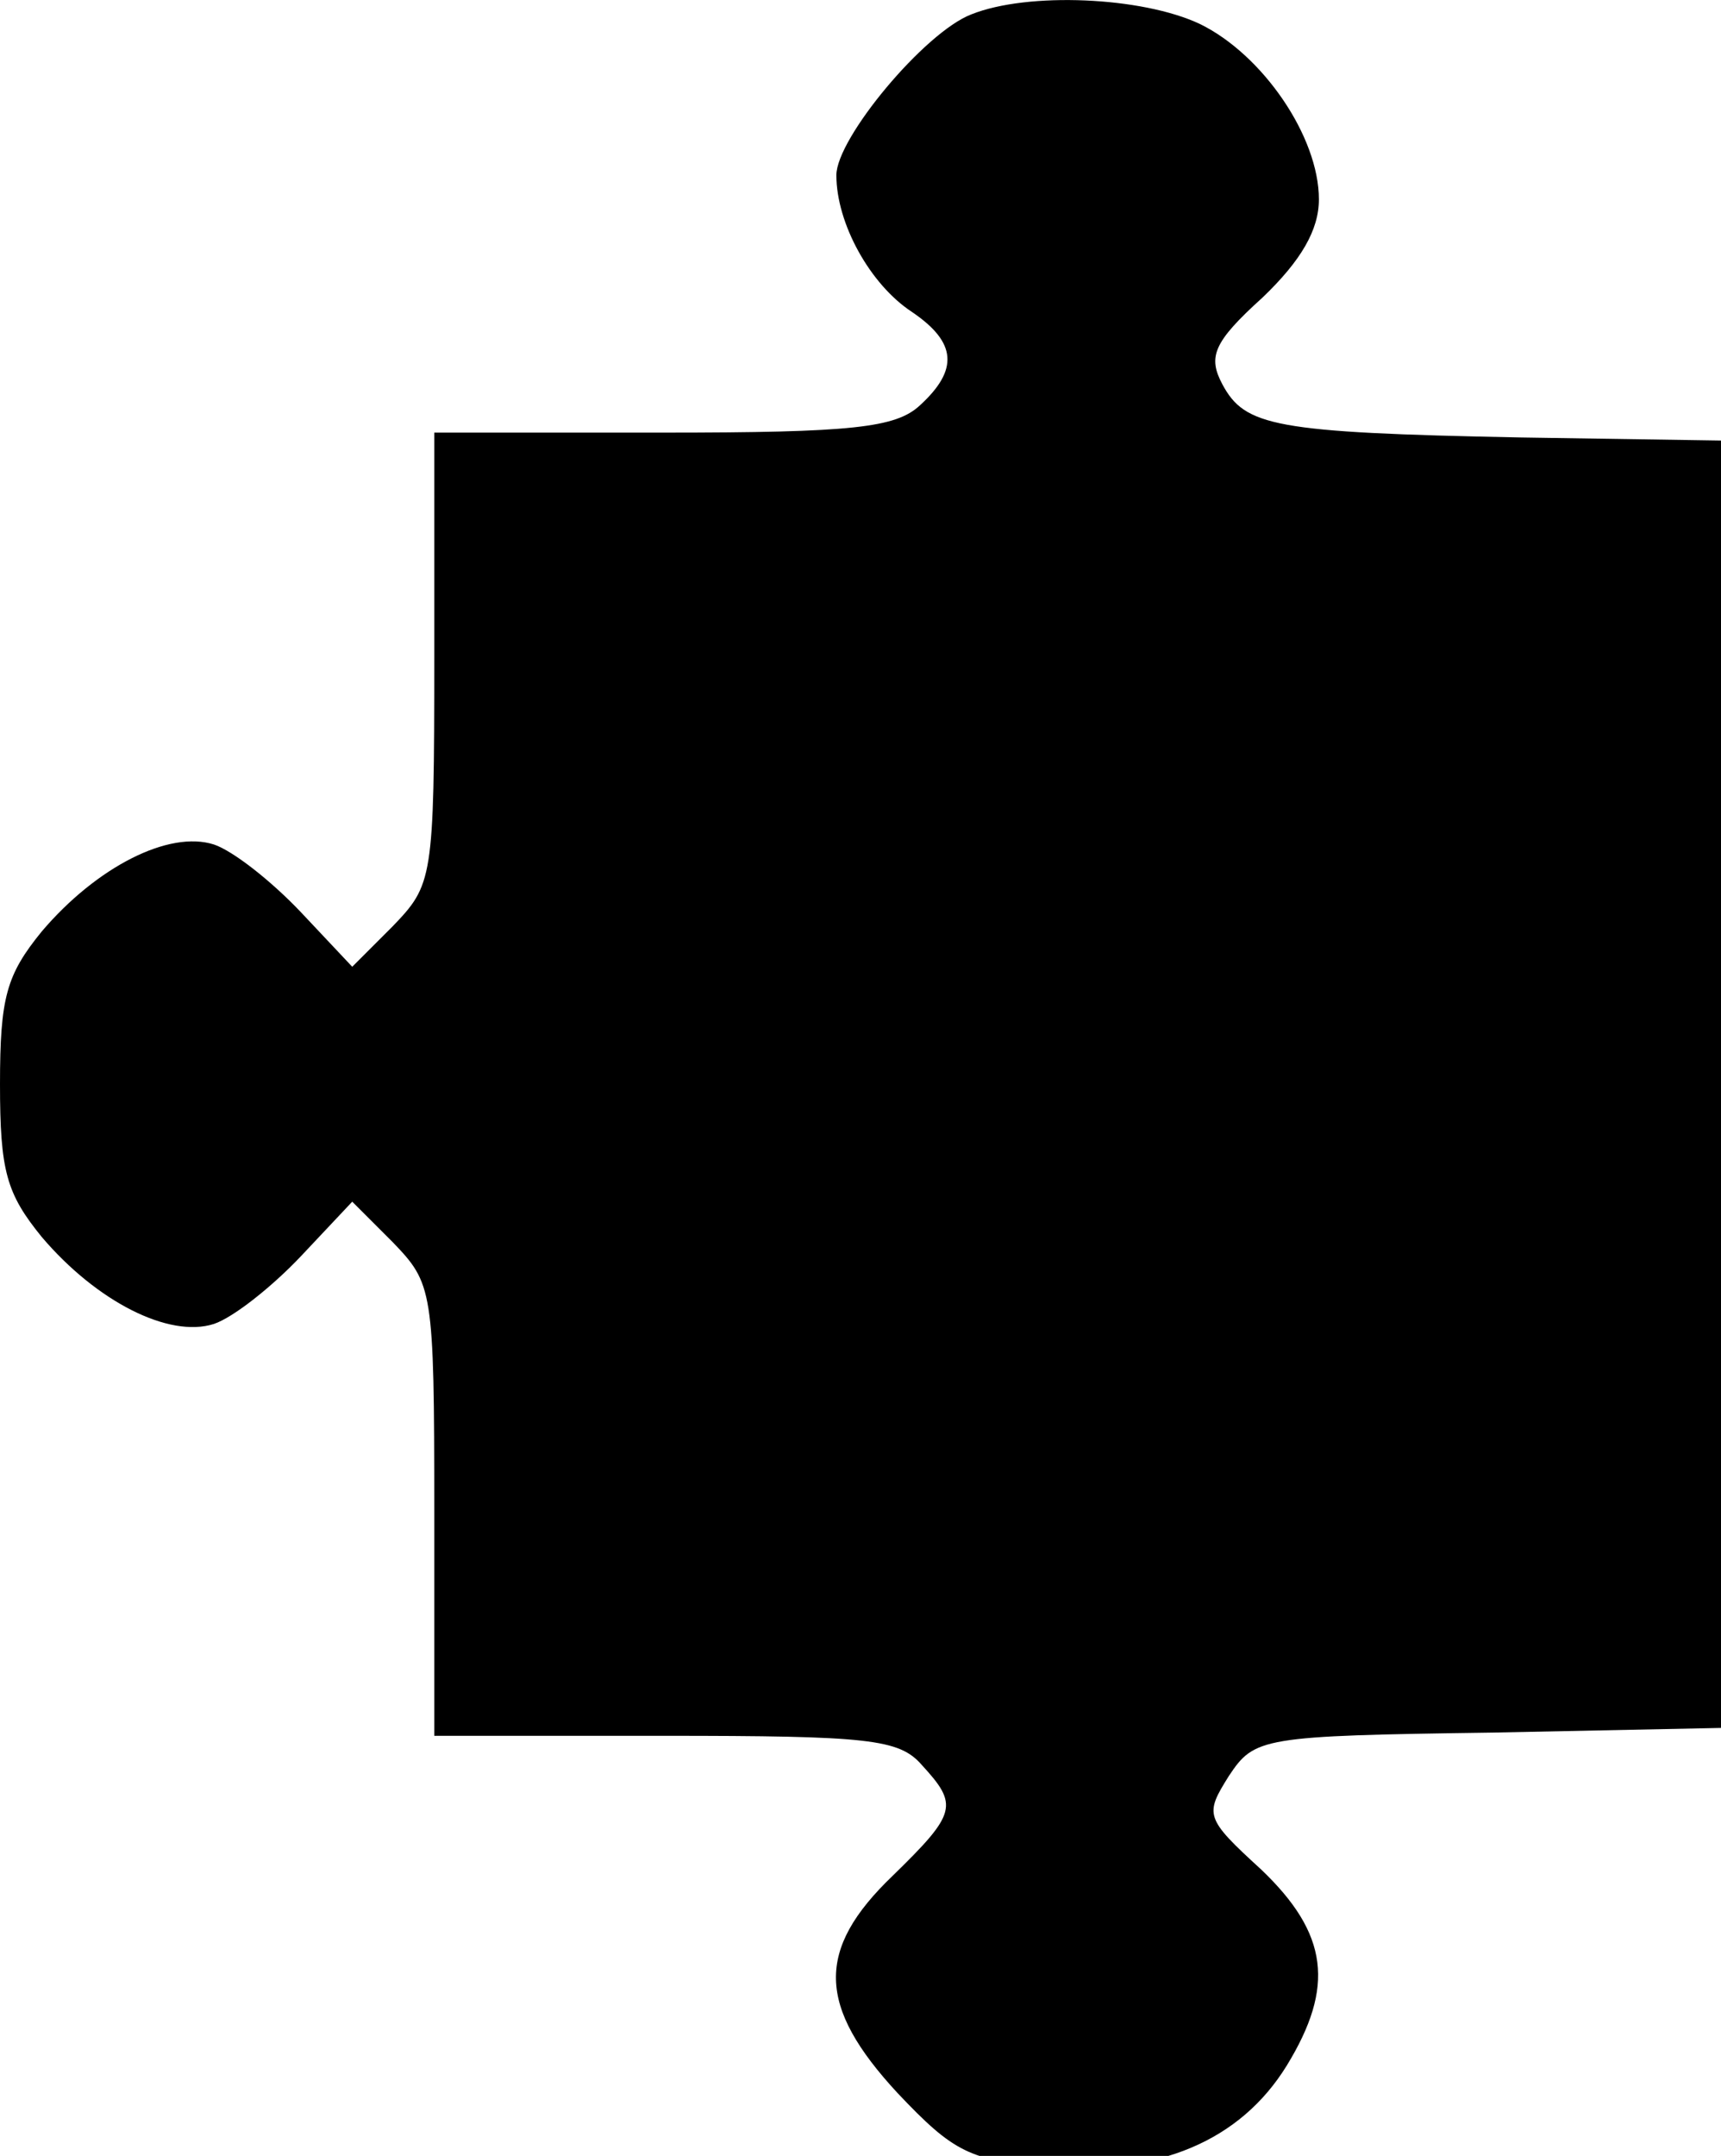 <?xml version="1.0" encoding="UTF-8"?>
<svg id="Laag_2" data-name="Laag 2"
  xmlns="http://www.w3.org/2000/svg" viewBox="0 0 107 134">
  <g id="Laag_1-2" data-name="Laag 1">
    <path d="m60.4.89c-2.9,1.1-8.4,7.7-8.4,10,0,3,2.1,6.8,4.7,8.5,2.8,1.9,2.9,3.6.5,5.8-1.5,1.4-4.2,1.7-16,1.7h-14.2v14c0,13.8-.1,14.1-2.6,16.7l-2.5,2.5-3.2-3.4c-1.8-1.9-4.2-3.8-5.4-4.2-2.8-.9-7.3,1.4-10.7,5.4-2.2,2.7-2.6,4.1-2.6,9.5s.4,6.8,2.6,9.5c3.4,4,7.9,6.3,10.7,5.4,1.2-.4,3.6-2.3,5.4-4.2l3.2-3.4,2.5,2.5c2.5,2.6,2.6,2.9,2.6,16.7v14h14.3c12.7,0,14.6.2,16,1.8,2.3,2.5,2.2,3-1.8,6.9-4.8,4.6-4.7,8.1.3,13.5,3.5,3.7,4.5,4.2,9.4,4.6,6.8.5,11.9-1.6,14.8-6.3,3-4.9,2.6-8.2-1.6-12.2-3.5-3.2-3.5-3.4-2-5.8,1.6-2.4,2-2.5,16.4-2.7l14.7-.3V27.39l-13-.2c-15.3-.3-17.1-.7-18.5-3.3-.9-1.7-.6-2.6,2.5-5.4,2.4-2.3,3.5-4.2,3.5-6.1,0-3.9-3.5-9-7.4-10.9-3.6-1.7-10.7-2-14.2-.6Z"/>
  </g>
</svg>